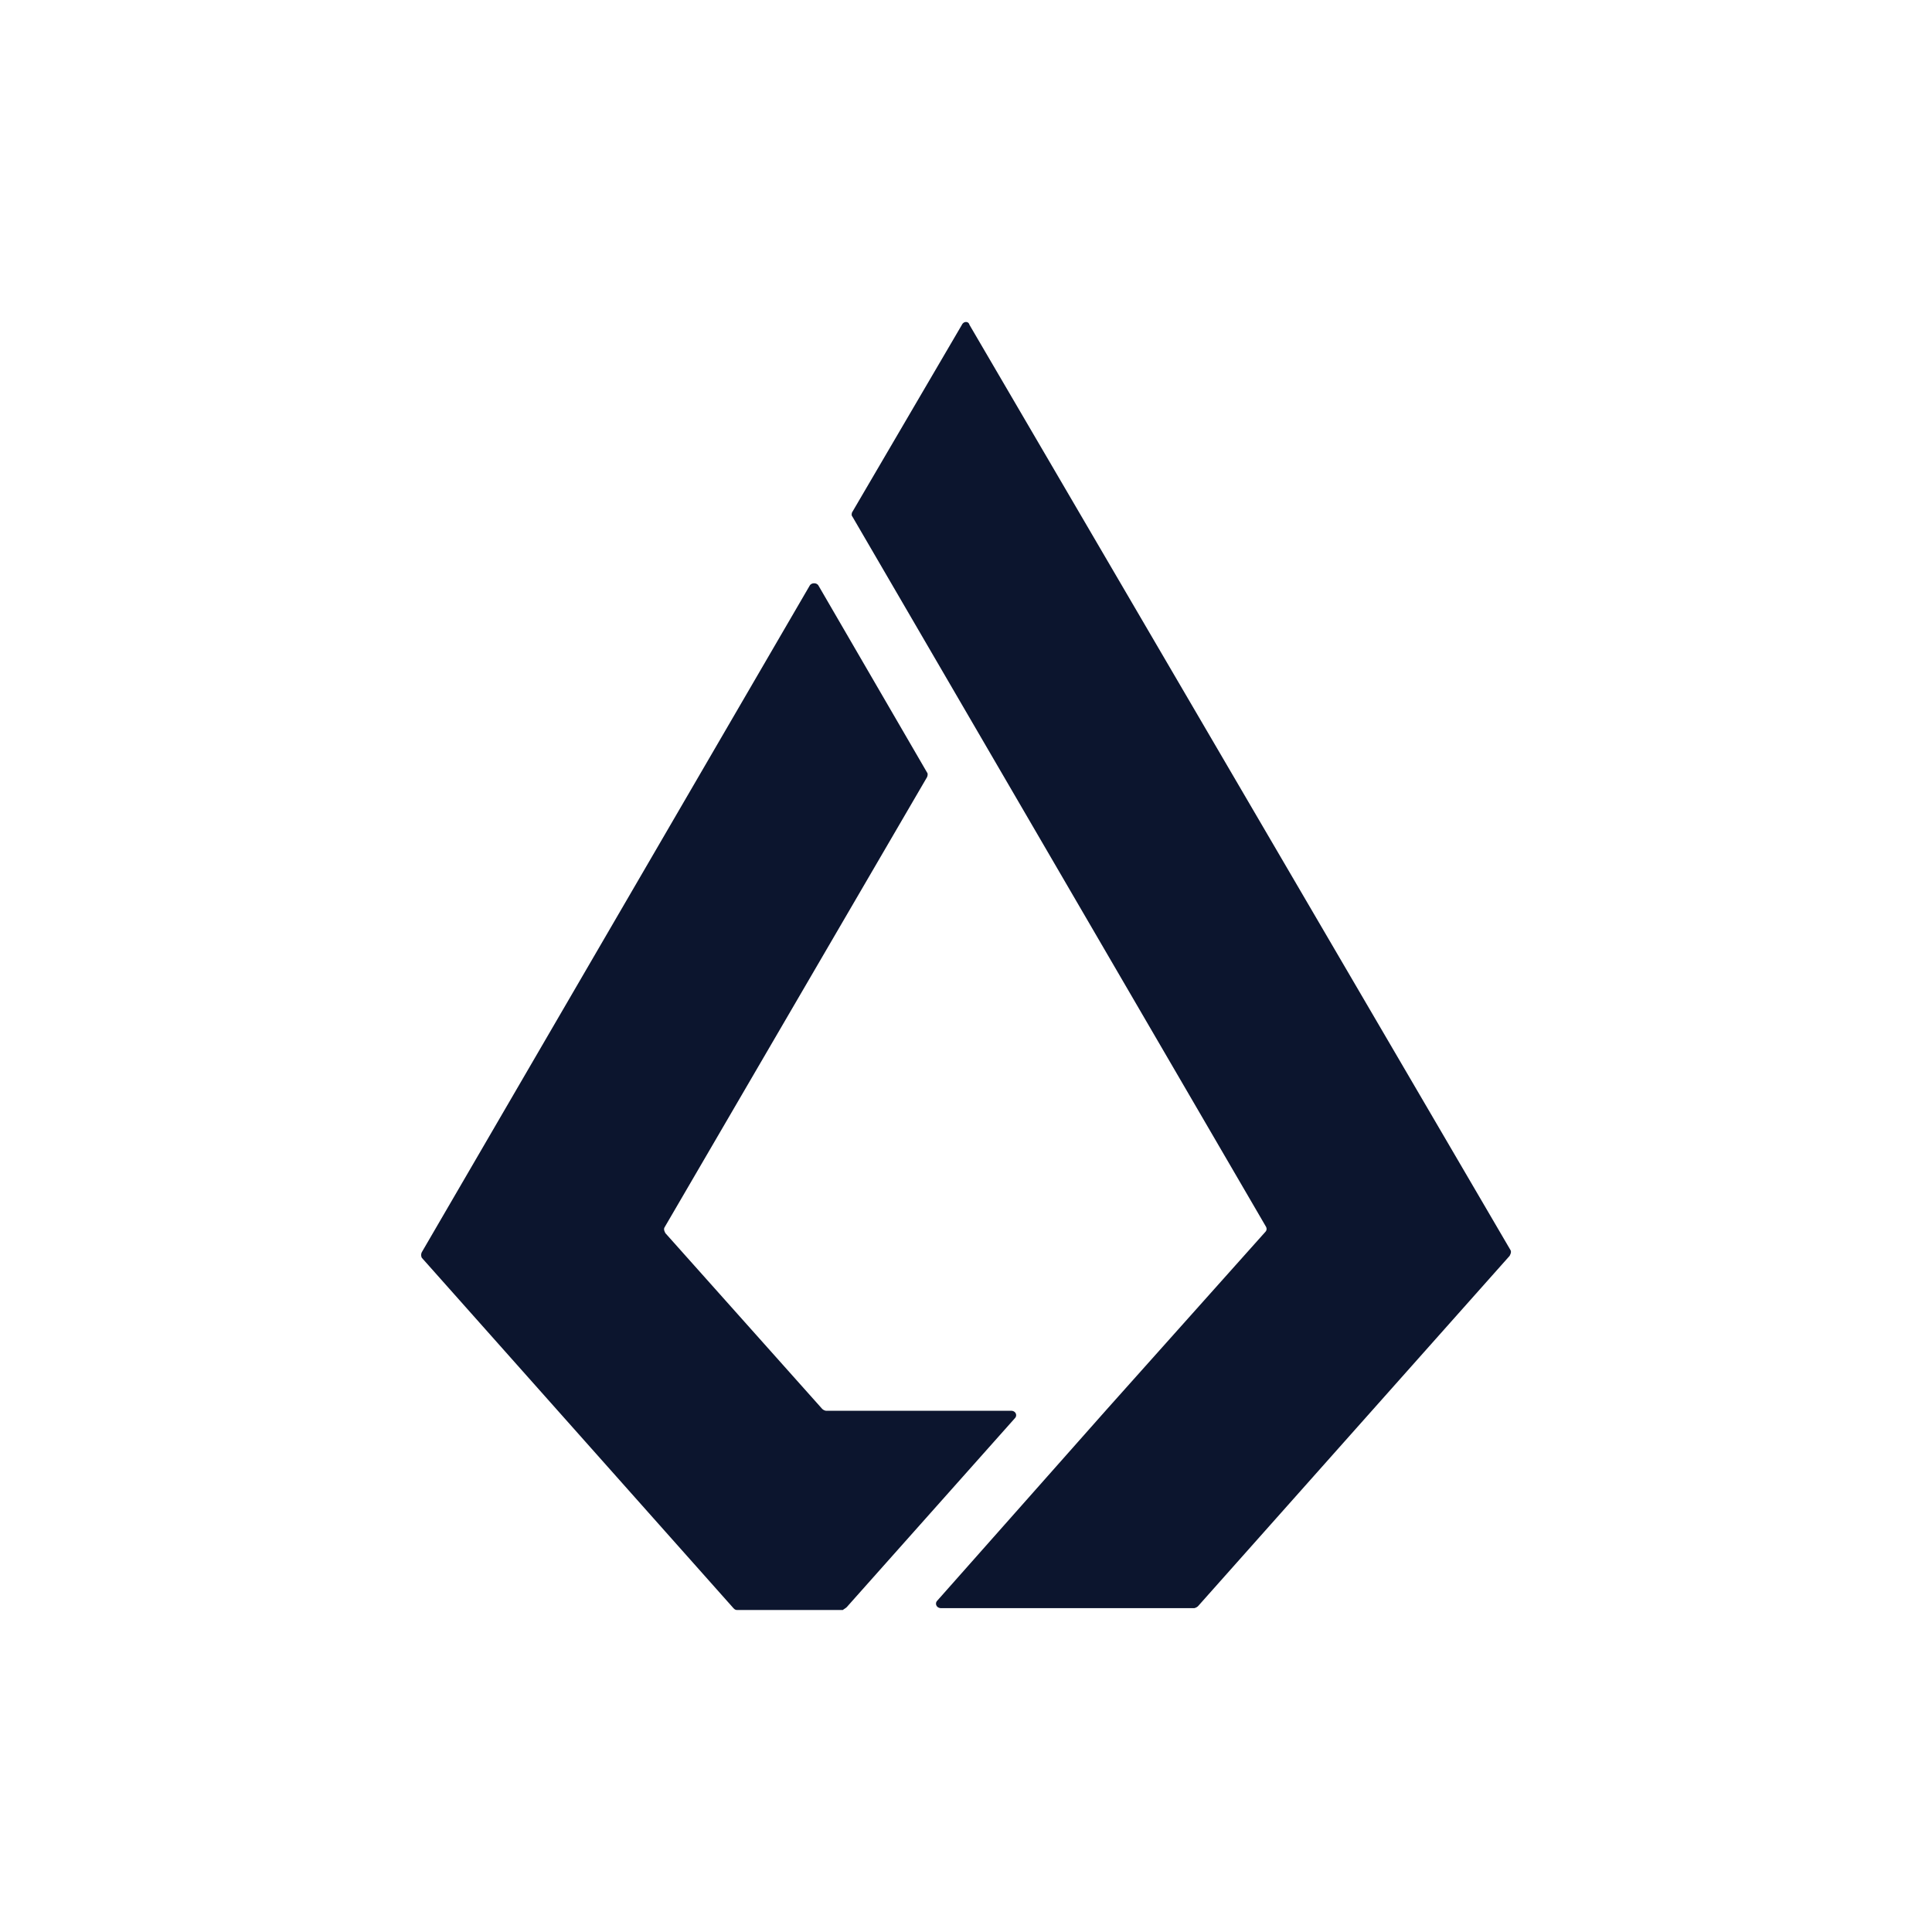 <svg xmlns="http://www.w3.org/2000/svg" width="24" height="24" fill="none" viewBox="0 0 24 24">
    <path fill="#0C152E" d="m10.589 6.358 1.36-2.323c.023-.047.082-.047.094 0l6.722 11.496c.011.023 0 .046-.012.07l-3.871 4.352a.1.1 0 0 1-.047.024h-3.144c-.059 0-.082-.059-.047-.094l2.1-2.37 1.97-2.205c.024-.023.024-.047.012-.07l-5.138-8.822c-.011-.011-.011-.035 0-.058"/>
    <path fill="#0C152E" d="m12.606 17.619-2.088 2.346q-.01.009-.024.018T10.47 20H9.157c-.024 0-.035-.012-.047-.024l-3.87-4.351a.08.08 0 0 1 0-.07l4.82-8.283c.024-.035.083-.035.106 0l1.35 2.324c.01.01.01.034 0 .058l-3.262 5.595c-.011.023 0 .047.012.07l1.947 2.182q.02.019.047.024h2.3c.058 0 .082.058.046.094"/>
</svg>
